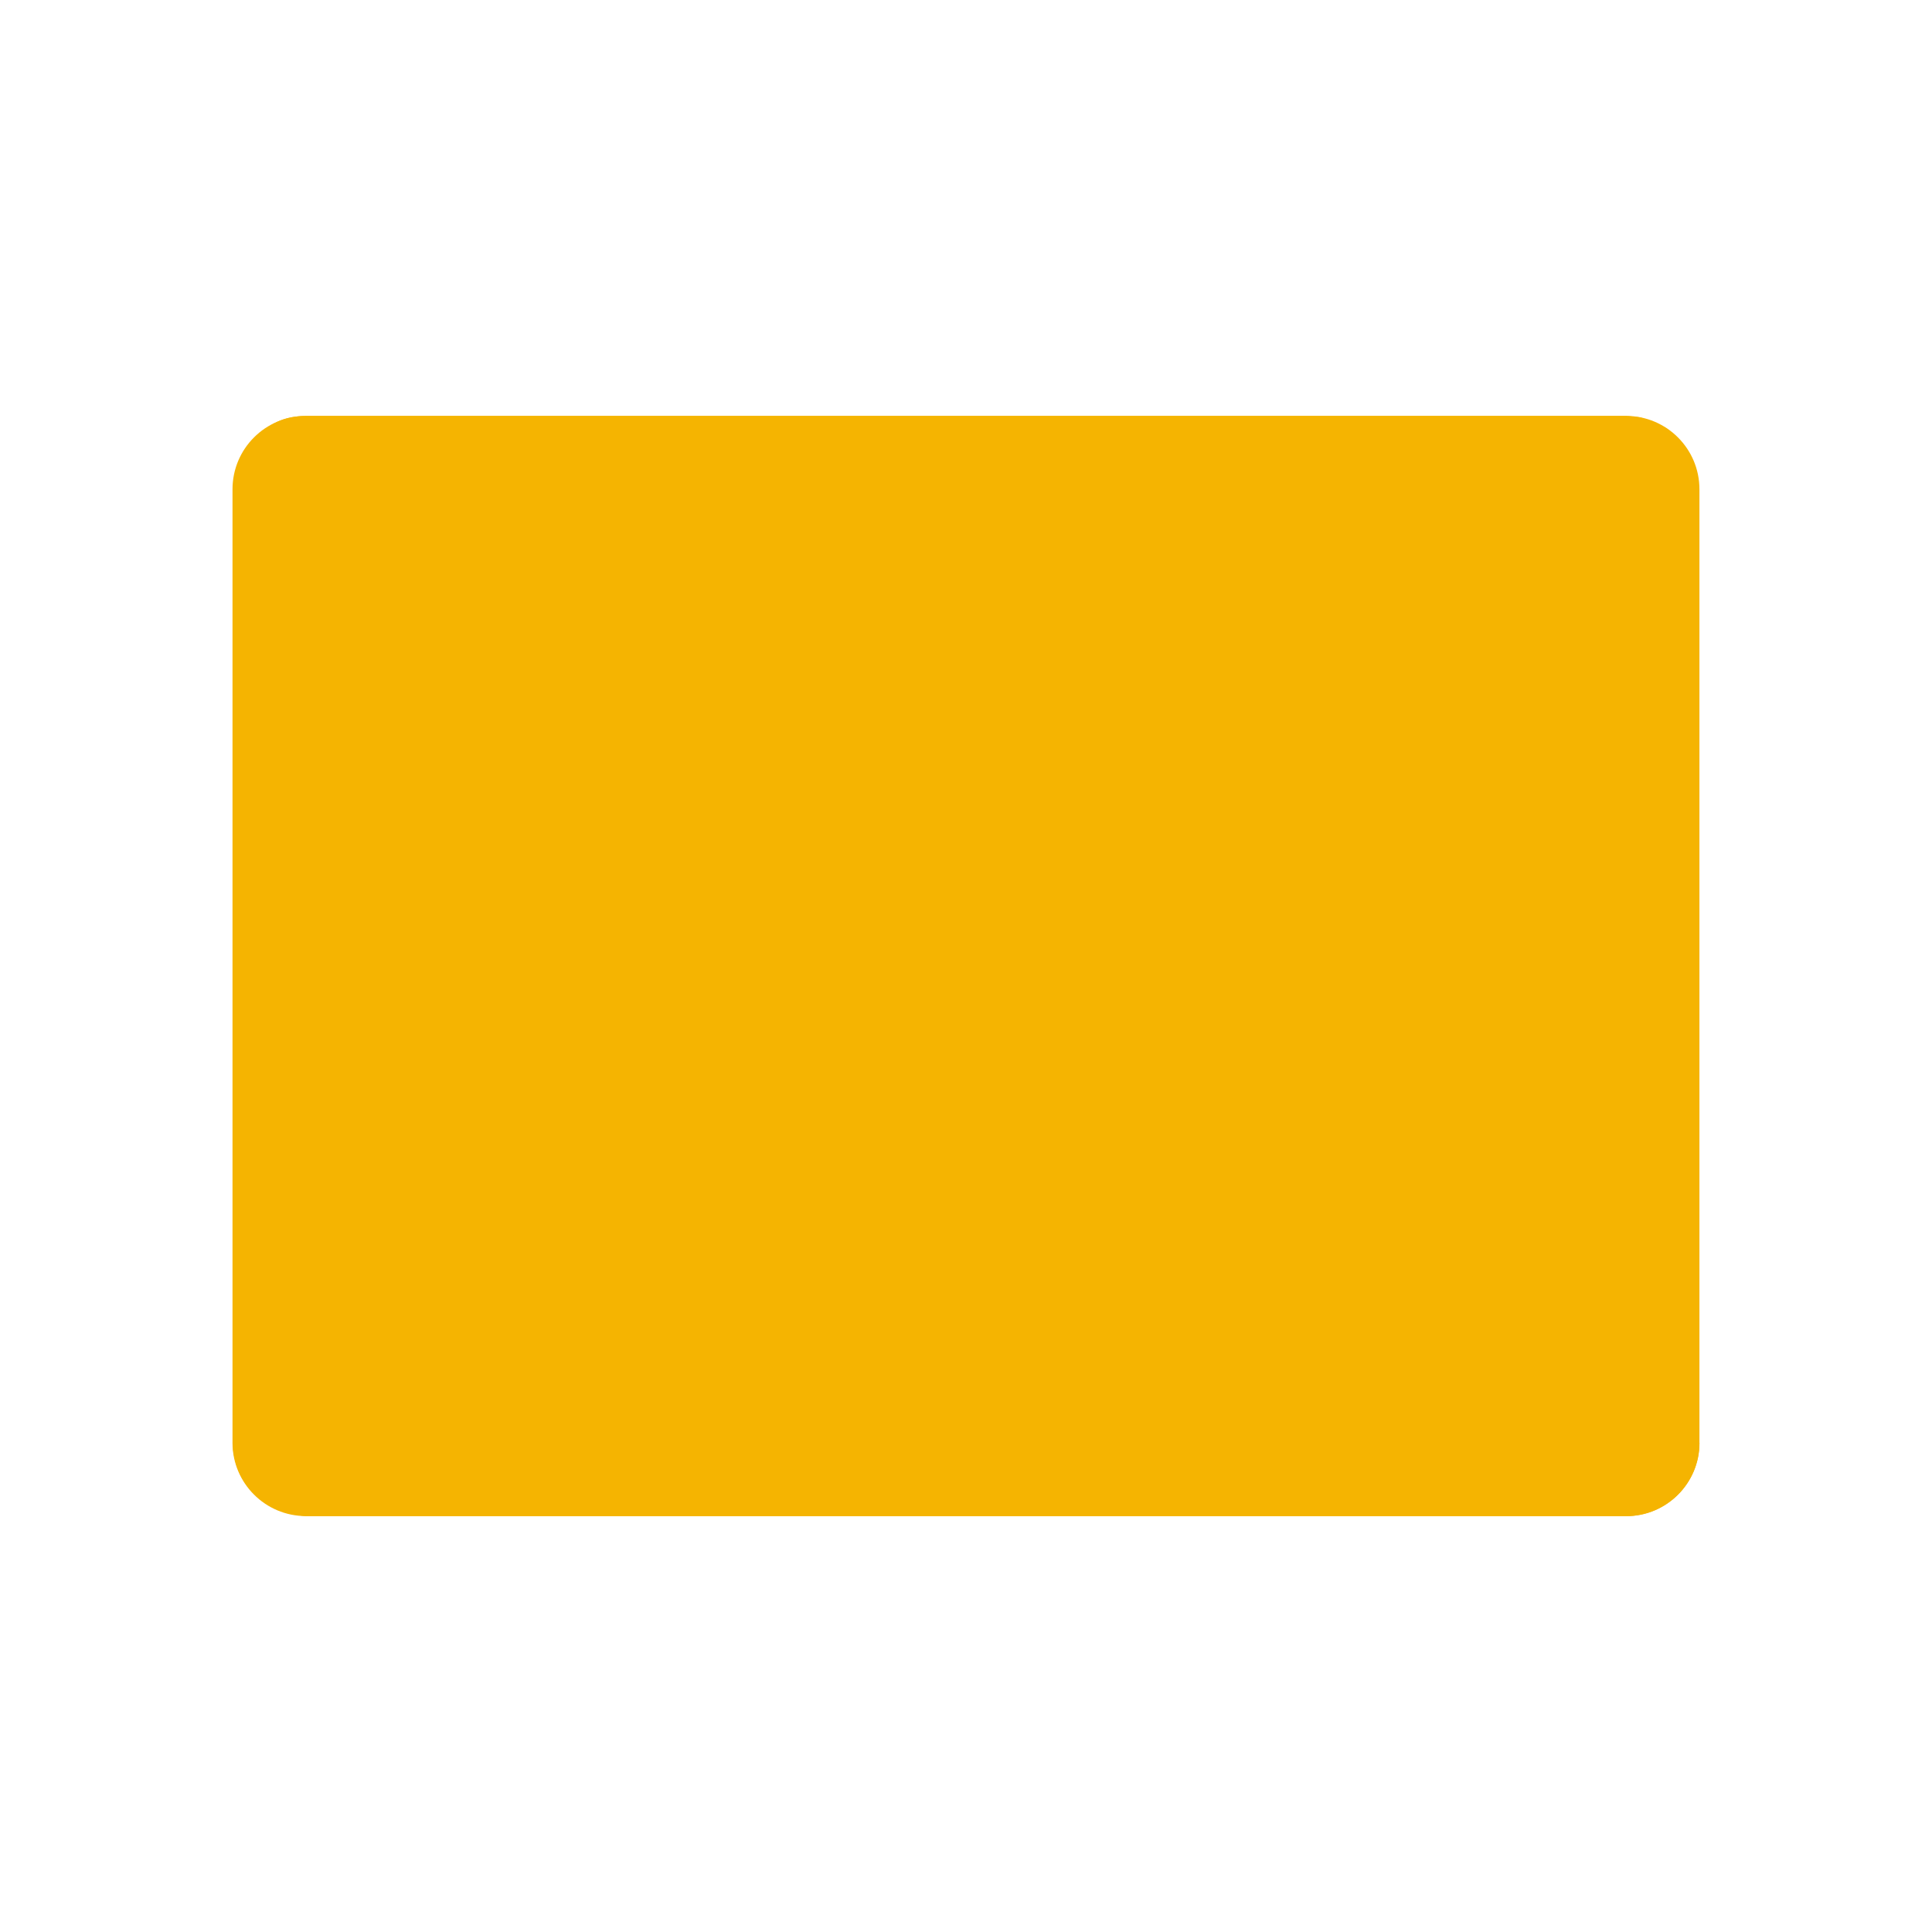 <?xml version="1.0" encoding="utf-8"?>
<!-- Generated by IcoMoon.io -->
<!DOCTYPE svg PUBLIC "-//W3C//DTD SVG 1.1//EN" "http://www.w3.org/Graphics/SVG/1.1/DTD/svg11.dtd">
<svg version="1.1" xmlns="http://www.w3.org/2000/svg" xmlns:xlink="http://www.w3.org/1999/xlink" width="32" height="32" viewBox="0 0 32 32">
<path fill="#f5b401" d="M26.933 6.889h-21.867c-0.671 0-1.215 0.544-1.215 1.215v15.792c0 0.671 0.544 1.215 1.215 1.215h21.867c0.671 0 1.215-0.544 1.215-1.215v-15.792c0-0.671-0.544-1.215-1.215-1.215z"></path>
<path fill="#f5b401" d="M16.35 15.403c-0.667-0.033-1.024-0.021-1.581 0.357-0.625 0.559-10.917 8.137-10.917 8.137v0.001c0.027 0.71 0.538 1.147 1.215 1.215h21.867c0.671 0 1.215-0.544 1.215-1.215 0 0-10.071-7.36-10.923-8.137-0.425-0.292-0.149-0.139-0.875-0.357z"></path>
<path fill="#f5b401" d="M5.067 6.889c-0.469 0.007-0.657 0.185-0.966 0.495 3.967 3.885 7.933 7.769 11.899 11.654 3.916-3.935 7.833-7.87 11.749-11.805l-0.107-0.107-0.046-0.036-0.243-0.103-0.182-0.074-0.237-0.024h-21.867z"></path>
</svg>
